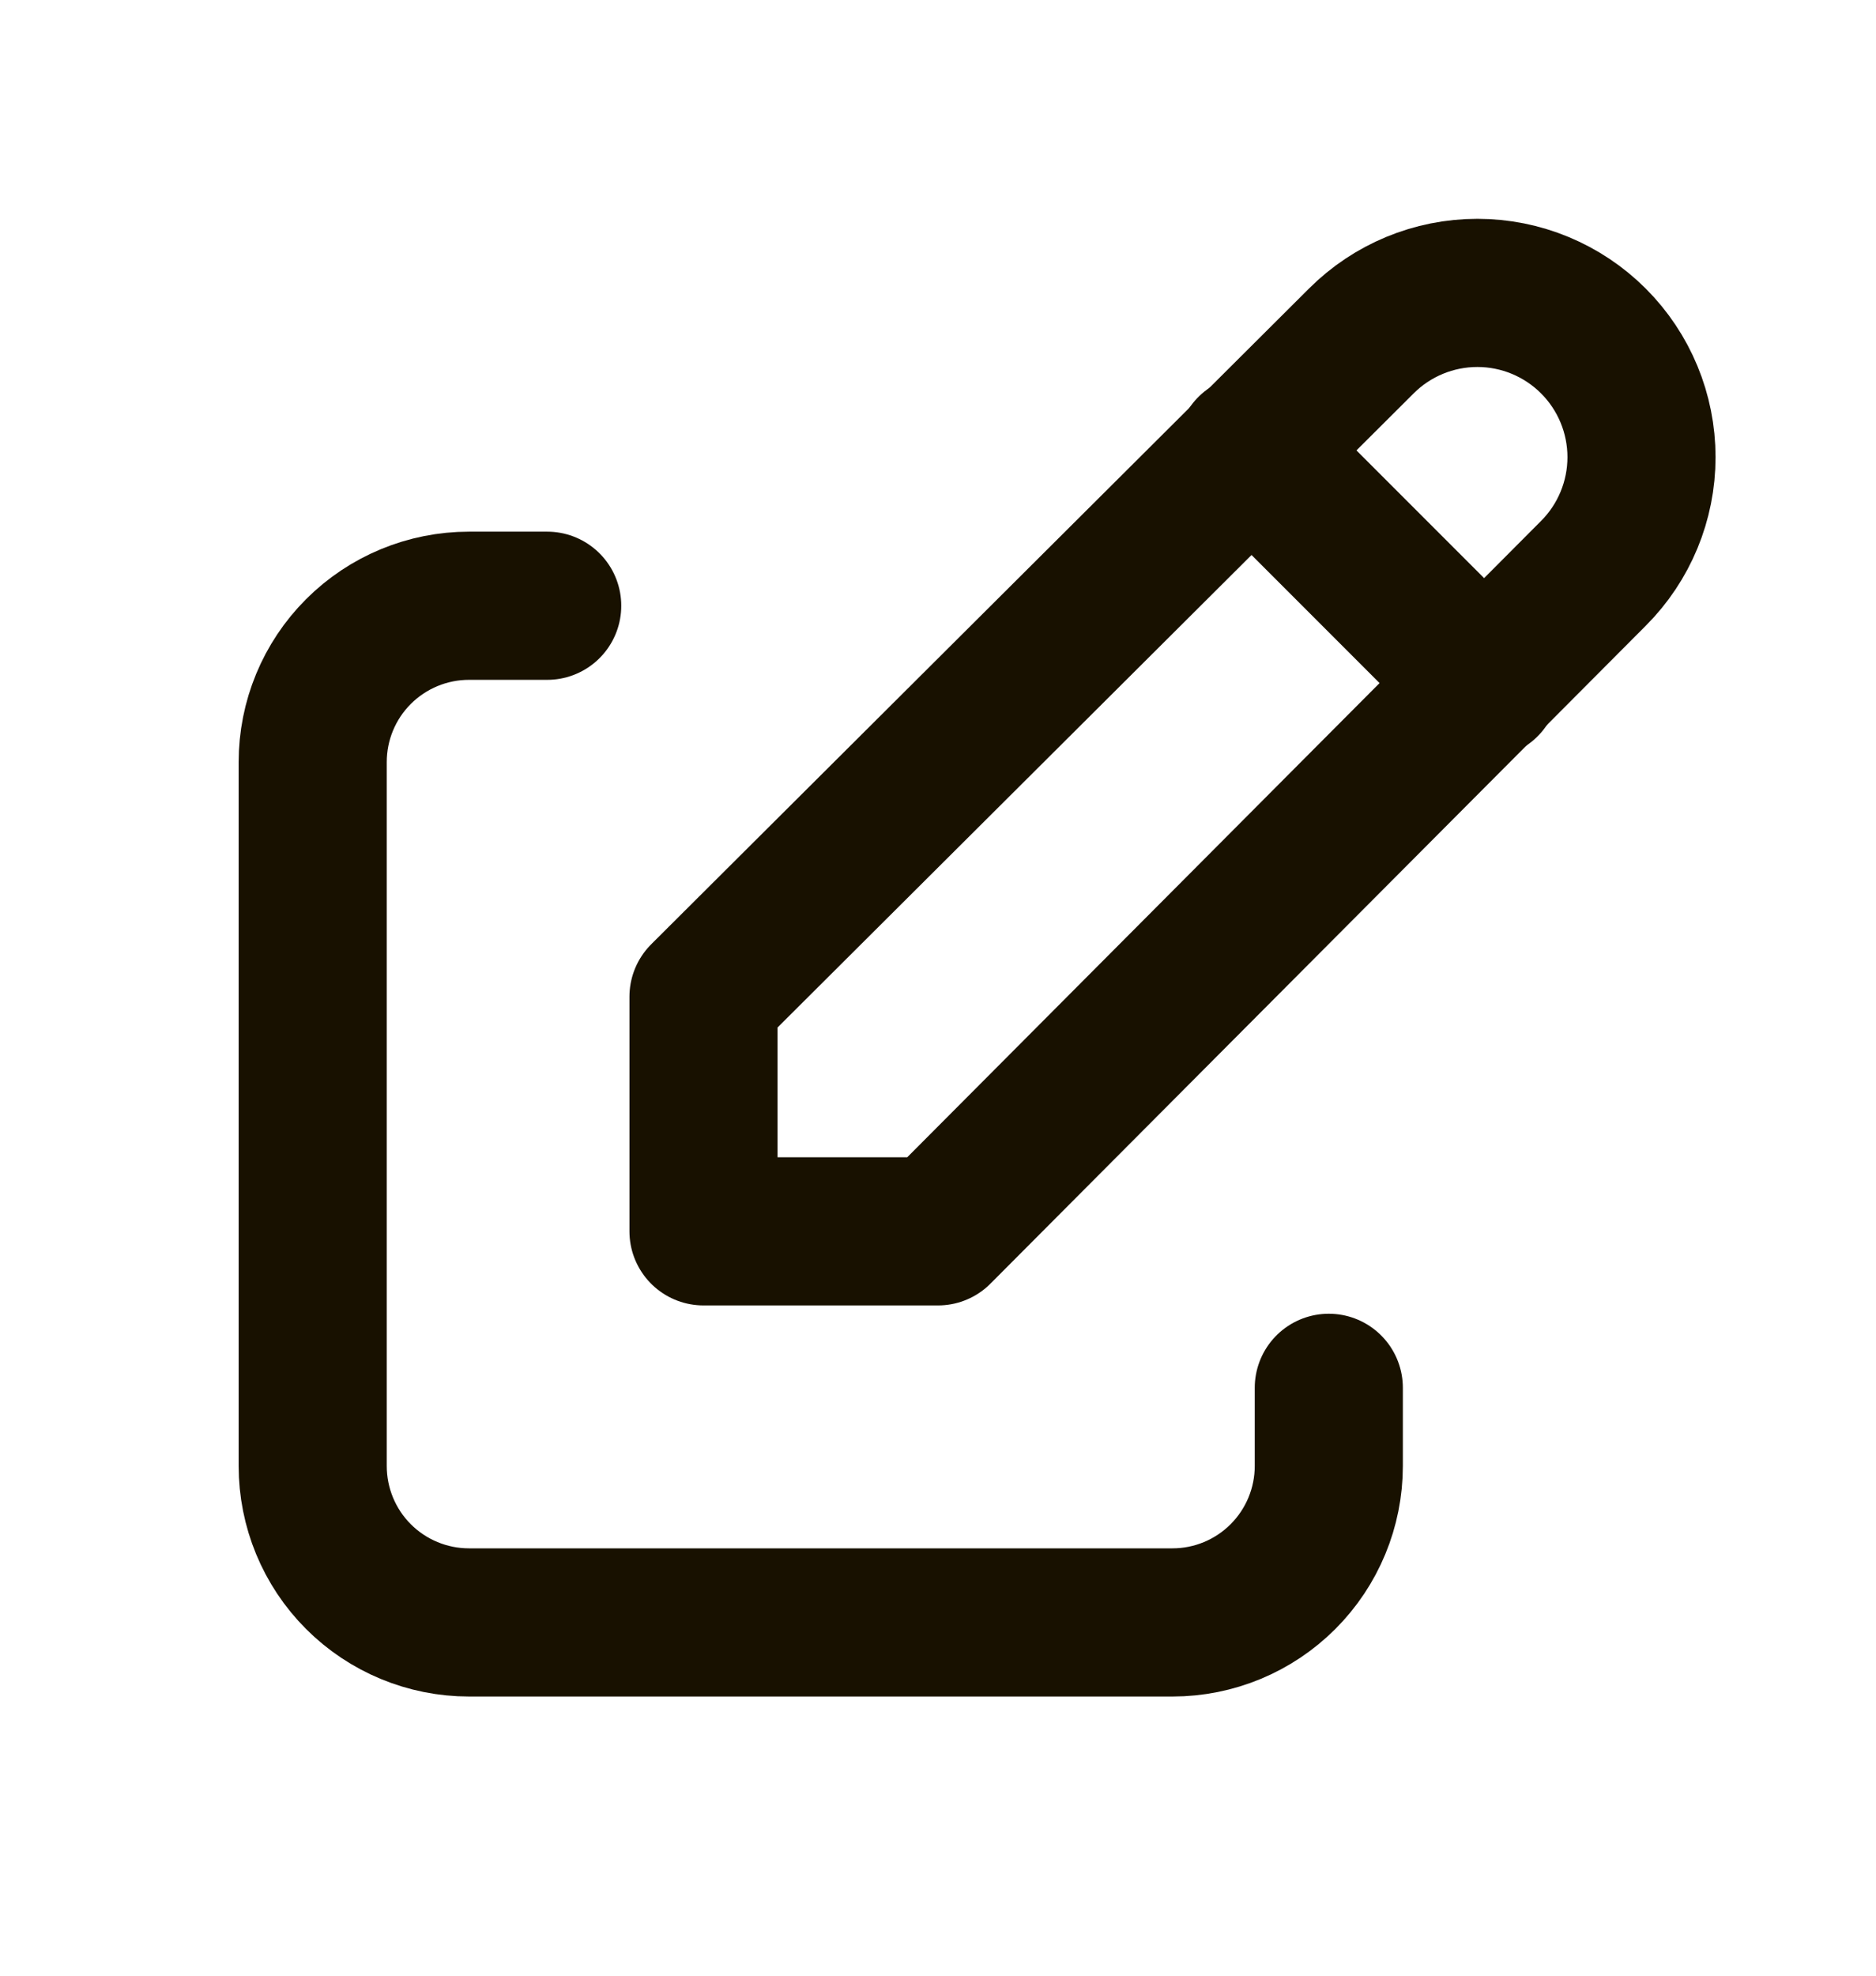 <svg width="19" height="20" viewBox="0 0 19 20" fill="none" xmlns="http://www.w3.org/2000/svg">
<g id="edit" clip-path="url(#clip0_2084_1154)">
<path id="Vector" d="M5.542 6.132H4.75C4.33 6.132 3.927 6.299 3.63 6.596C3.333 6.893 3.167 7.295 3.167 7.715V14.84C3.167 15.26 3.333 15.663 3.63 15.96C3.927 16.257 4.33 16.424 4.75 16.424H11.875C12.295 16.424 12.697 16.257 12.994 15.96C13.291 15.663 13.458 15.26 13.458 14.84V14.049" stroke="#181100" stroke-width="1.5" stroke-linecap="round" stroke-linejoin="round"/>
<path id="Vector_2" d="M16.138 5.804C16.45 5.492 16.625 5.069 16.625 4.628C16.625 4.187 16.45 3.764 16.138 3.452C15.826 3.14 15.403 2.965 14.963 2.965C14.522 2.965 14.099 3.14 13.787 3.452L7.125 10.09V12.465H9.5L16.138 5.804Z" stroke="#181100" stroke-width="1.5" stroke-linecap="round" stroke-linejoin="round"/>
<path id="Vector_3" d="M12.667 4.549L15.042 6.924" stroke="#181100" stroke-width="1.5" stroke-linecap="round" stroke-linejoin="round"/>
</g>
<defs>
<clipPath id="clip0_2084_1154">
<rect width="19" height="19" fill="white" transform="translate(0 0.59)"/>
</clipPath>
</defs>
</svg>
